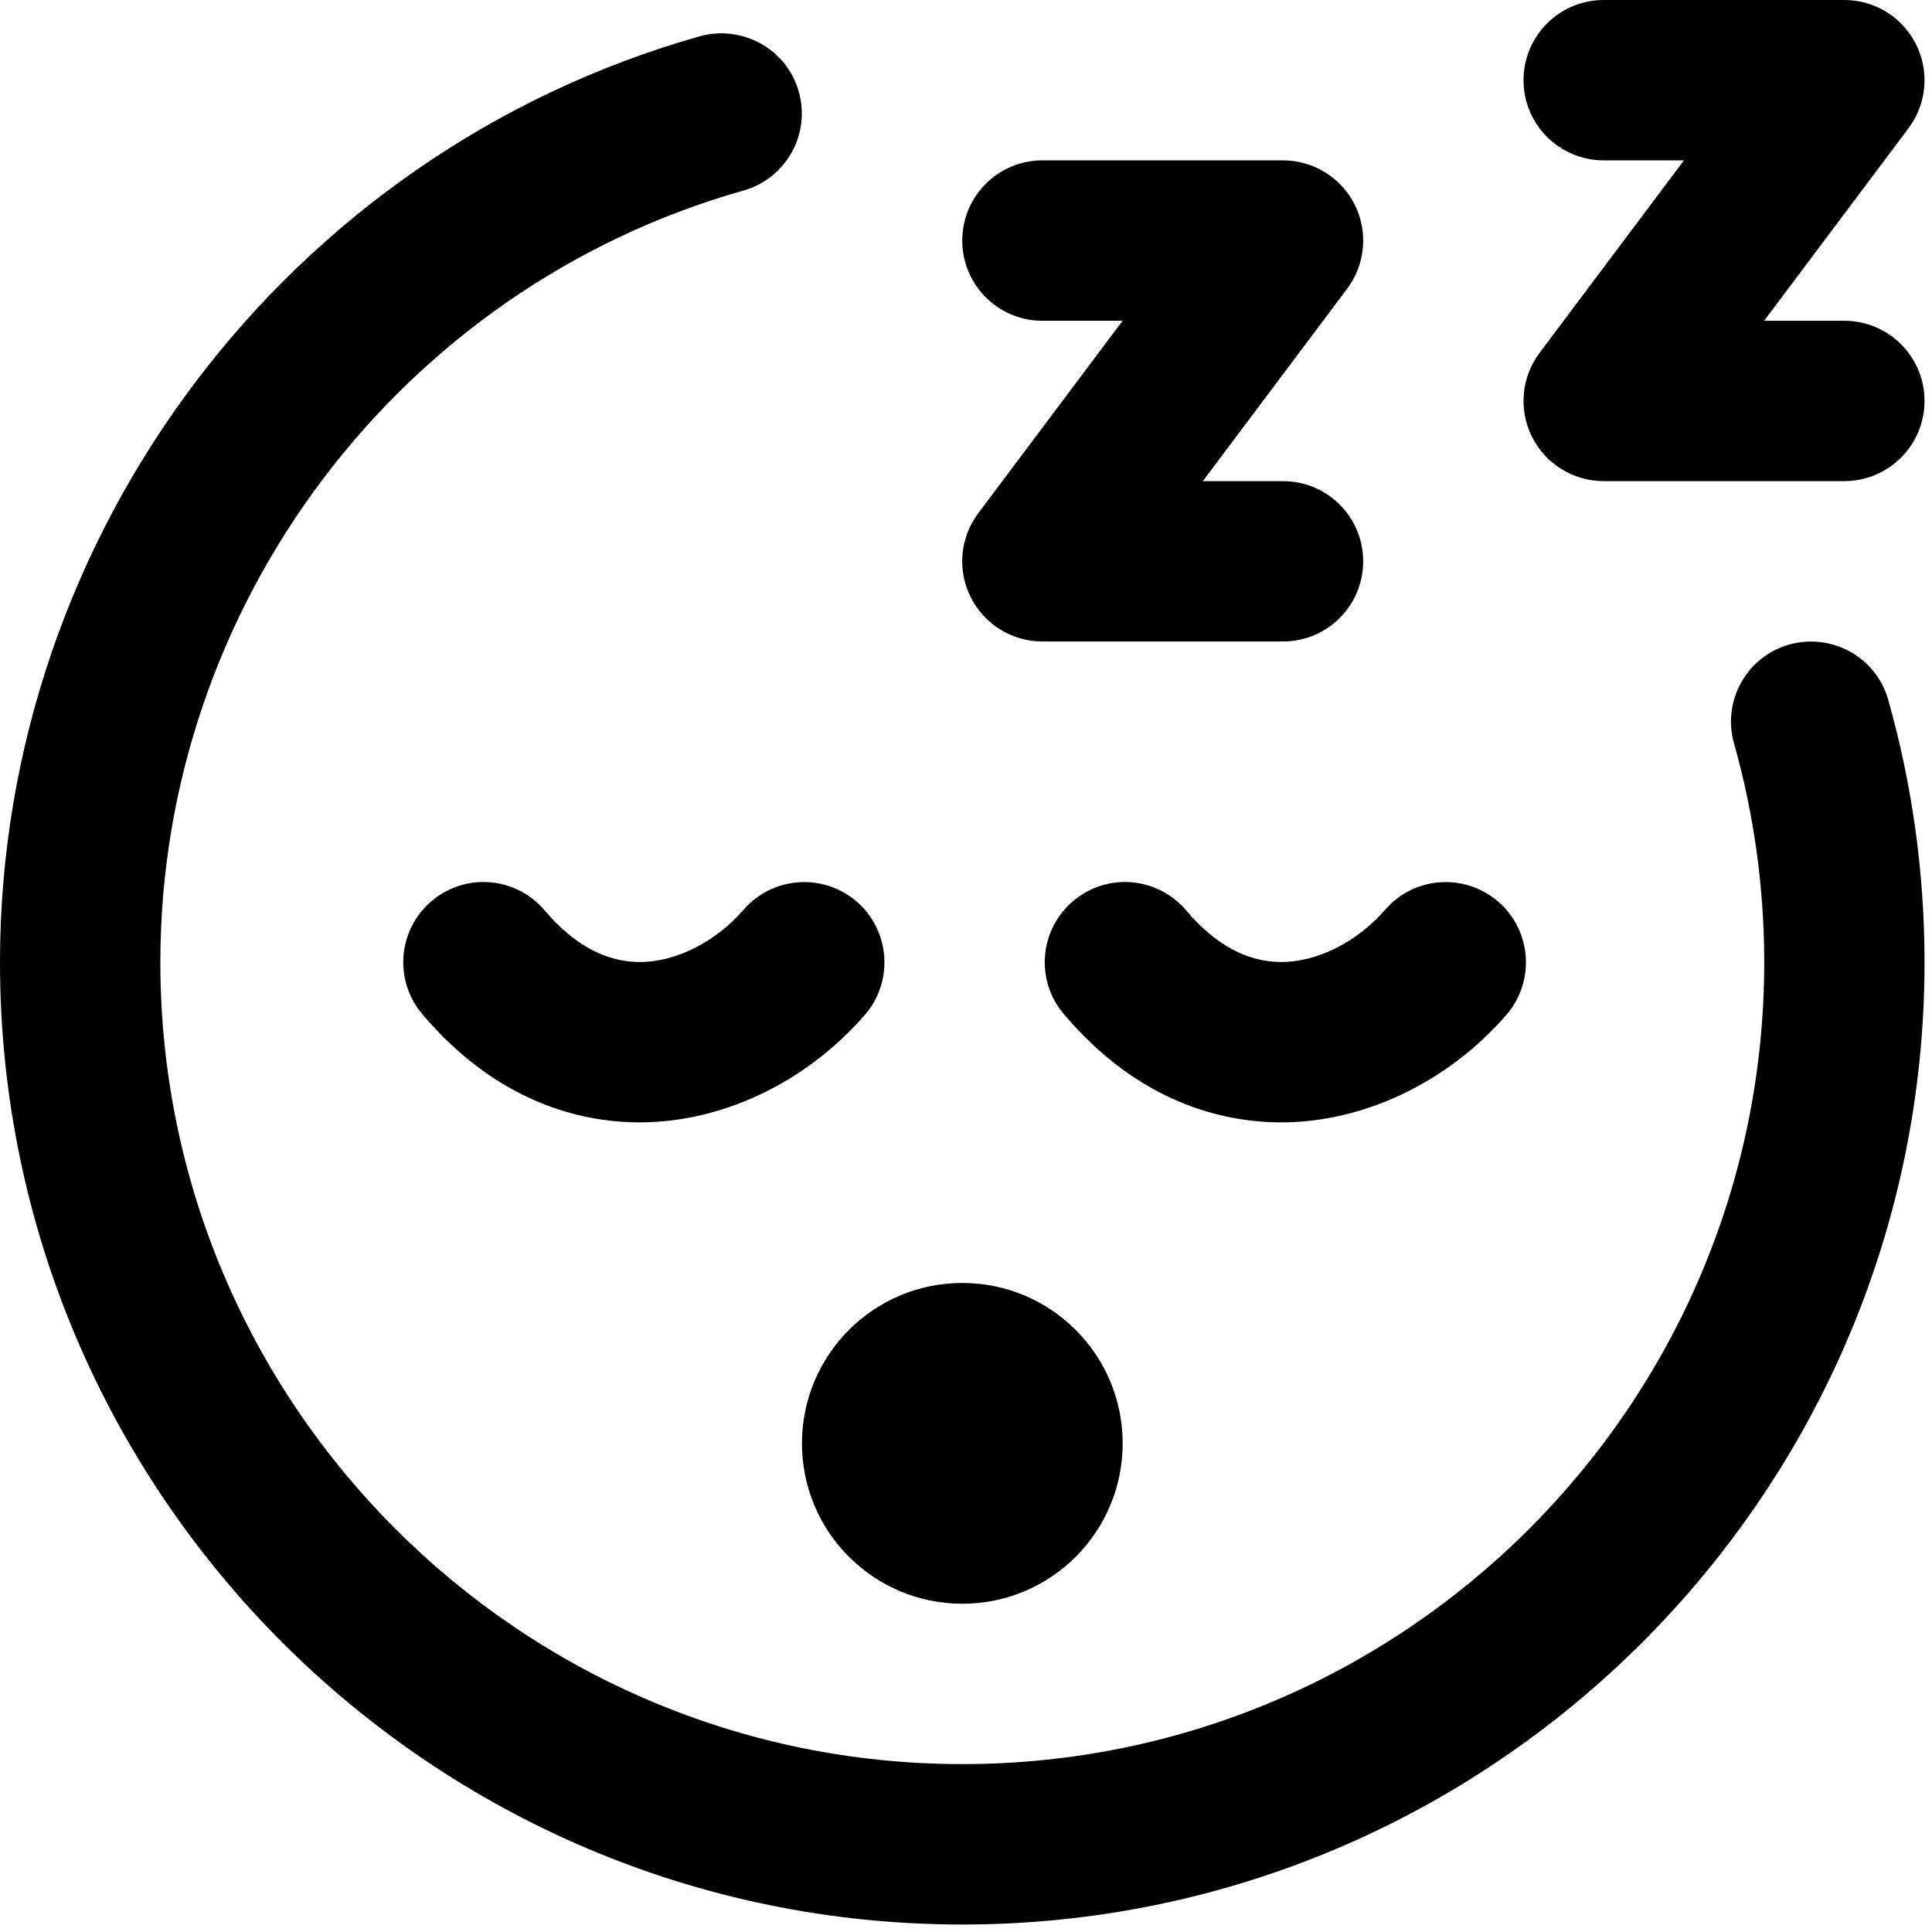 <svg width="31" height="31" viewBox="0 0 31 31" fill="none" xmlns="http://www.w3.org/2000/svg">
<path d="M15.44 3.86C15.44 3.15 16.015 2.573 16.726 2.573H20.586C21.074 2.573 21.519 2.849 21.738 3.285C21.955 3.721 21.909 4.242 21.616 4.632L19.3 7.72H20.586C21.298 7.72 21.873 8.296 21.873 9.007C21.873 9.717 21.298 10.293 20.586 10.293H16.726C16.239 10.293 15.794 10.018 15.575 9.582C15.357 9.145 15.404 8.624 15.697 8.235L18.013 5.147H16.726C16.015 5.147 15.44 4.57 15.44 3.86ZM25.733 2.573H27.02L24.704 5.661C24.41 6.051 24.364 6.572 24.581 7.008C24.8 7.445 25.245 7.72 25.733 7.72H29.593C30.304 7.72 30.88 7.143 30.88 6.433C30.88 5.723 30.304 5.147 29.593 5.147H28.306L30.622 2.059C30.916 1.669 30.962 1.148 30.744 0.712C30.526 0.275 30.081 0 29.593 0H25.733C25.021 0 24.446 0.576 24.446 1.287C24.446 1.997 25.021 2.573 25.733 2.573ZM20.55 15.436C20.005 15.433 19.495 15.154 19.033 14.609C18.575 14.067 17.765 13.996 17.219 14.458C16.677 14.916 16.609 15.729 17.069 16.271C18.276 17.697 19.619 18.003 20.534 18.009H20.559C21.883 18.009 23.232 17.366 24.171 16.284C24.635 15.747 24.578 14.934 24.041 14.468C23.504 14.004 22.691 14.059 22.226 14.597C21.776 15.114 21.138 15.436 20.559 15.436H20.55ZM28.71 10.342C28.027 10.535 27.629 11.247 27.824 11.93C28.144 13.067 28.308 14.247 28.308 15.44C28.308 22.534 22.536 28.306 15.441 28.306C8.346 28.306 2.573 22.534 2.573 15.44C2.573 9.706 6.42 4.615 11.93 3.057C12.613 2.864 13.011 2.153 12.816 1.469C12.625 0.784 11.904 0.394 11.229 0.582C4.618 2.451 0 8.561 0 15.44C0 23.953 6.926 30.88 15.44 30.88C23.953 30.88 30.88 23.953 30.88 15.44C30.88 14.012 30.684 12.595 30.298 11.23C30.106 10.545 29.395 10.152 28.71 10.342ZM12.868 23.16C12.868 24.581 14.019 25.733 15.441 25.733C16.863 25.733 18.014 24.581 18.014 23.16C18.014 21.738 16.863 20.586 15.441 20.586C14.019 20.586 12.868 21.738 12.868 23.16ZM11.932 14.597C11.483 15.114 10.845 15.436 10.266 15.436H10.257C9.712 15.433 9.202 15.154 8.74 14.609C8.281 14.067 7.472 13.996 6.926 14.458C6.384 14.916 6.316 15.729 6.775 16.271C7.982 17.697 9.326 18.003 10.24 18.009H10.266C11.59 18.009 12.938 17.366 13.878 16.284C14.342 15.747 14.284 14.934 13.748 14.468C13.211 14.004 12.399 14.059 11.932 14.597Z" fill="black"/>
</svg>
